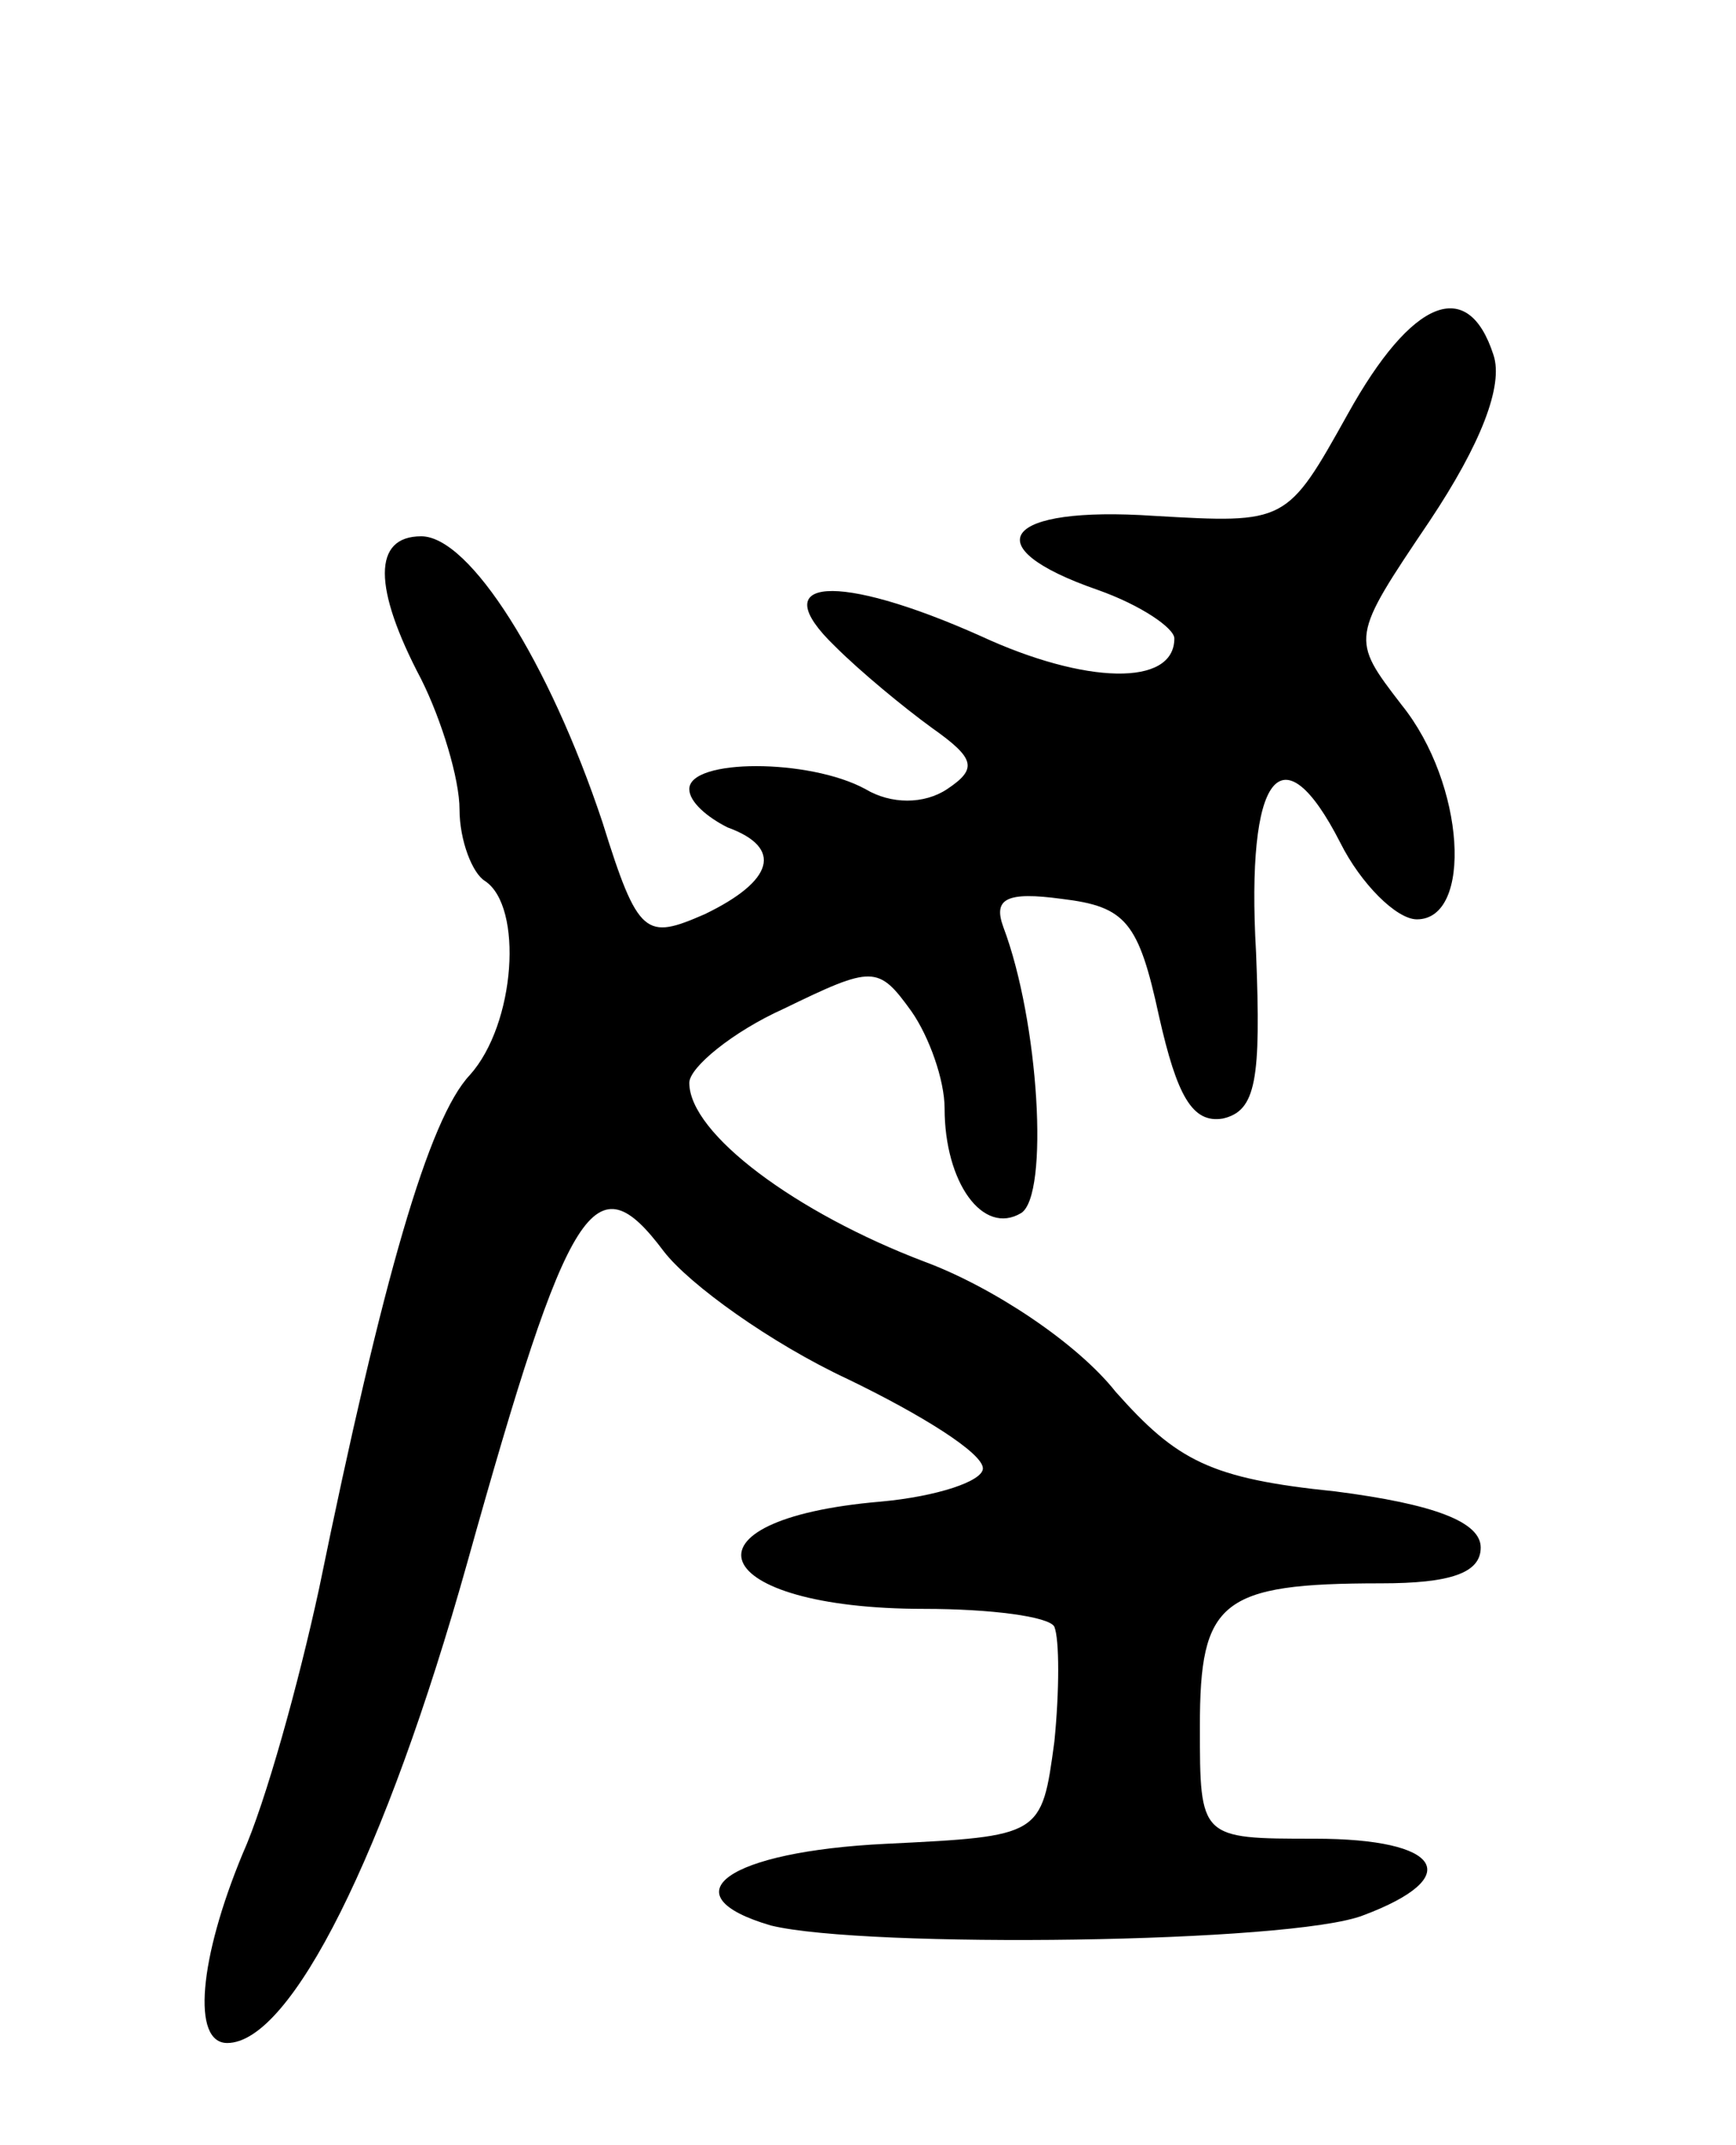 <svg version="1.0" xmlns="http://www.w3.org/2000/svg"
 width="68pt" height="84pt" viewBox="0 0 68 84"
 preserveAspectRatio="xMidYMid meet">
<g transform="translate(0,84) scale(0.1,-0.1)"
fill="#000000" stroke="none">
<path d="M528 678 c-24 -43 -24 -43 -76 -40 -59 4 -71 -12 -22 -29 17 -6 30
-15 30 -19 0 -19 -35 -18 -76 1 -56 25 -85 23 -57 -4 10 -10 27 -24 38 -32 17
-12 18 -16 6 -24 -9 -6 -22 -6 -32 0 -22 12 -69 12 -69 0 0 -5 7 -11 15 -15
22 -8 18 -21 -9 -34 -23 -10 -26 -9 -40 36 -21 63 -52 112 -71 112 -19 0 -19
-20 0 -56 8 -16 15 -39 15 -51 0 -12 5 -25 10 -28 15 -10 12 -56 -6 -76 -16
-17 -34 -79 -59 -201 -8 -37 -21 -84 -30 -104 -17 -41 -20 -74 -6 -74 25 0 62
74 94 188 40 143 50 158 77 122 10 -13 42 -36 72 -50 29 -14 53 -29 53 -35 0
-5 -18 -11 -40 -13 -82 -7 -68 -42 17 -42 26 0 49 -3 51 -7 2 -5 2 -25 0 -45
-5 -37 -5 -37 -66 -40 -62 -3 -86 -20 -45 -32 37 -9 204 -7 232 4 40 15 31 30
-19 30 -45 0 -45 0 -45 44 0 49 8 56 71 56 27 0 39 4 39 14 0 10 -18 17 -57
22 -49 5 -62 12 -86 39 -15 19 -48 41 -75 51 -50 19 -92 50 -92 70 0 6 17 20
37 29 35 17 37 17 50 -1 7 -10 13 -27 13 -38 0 -29 15 -50 30 -41 11 7 7 75
-7 112 -4 11 1 14 23 11 25 -3 30 -9 38 -46 7 -31 13 -42 25 -40 13 3 15 15
13 65 -4 70 10 88 33 43 8 -16 22 -30 30 -30 22 0 19 53 -6 84 -20 26 -20 26
11 72 20 30 29 53 25 65 -10 31 -32 22 -57 -23z"/>
</g>
</svg>
